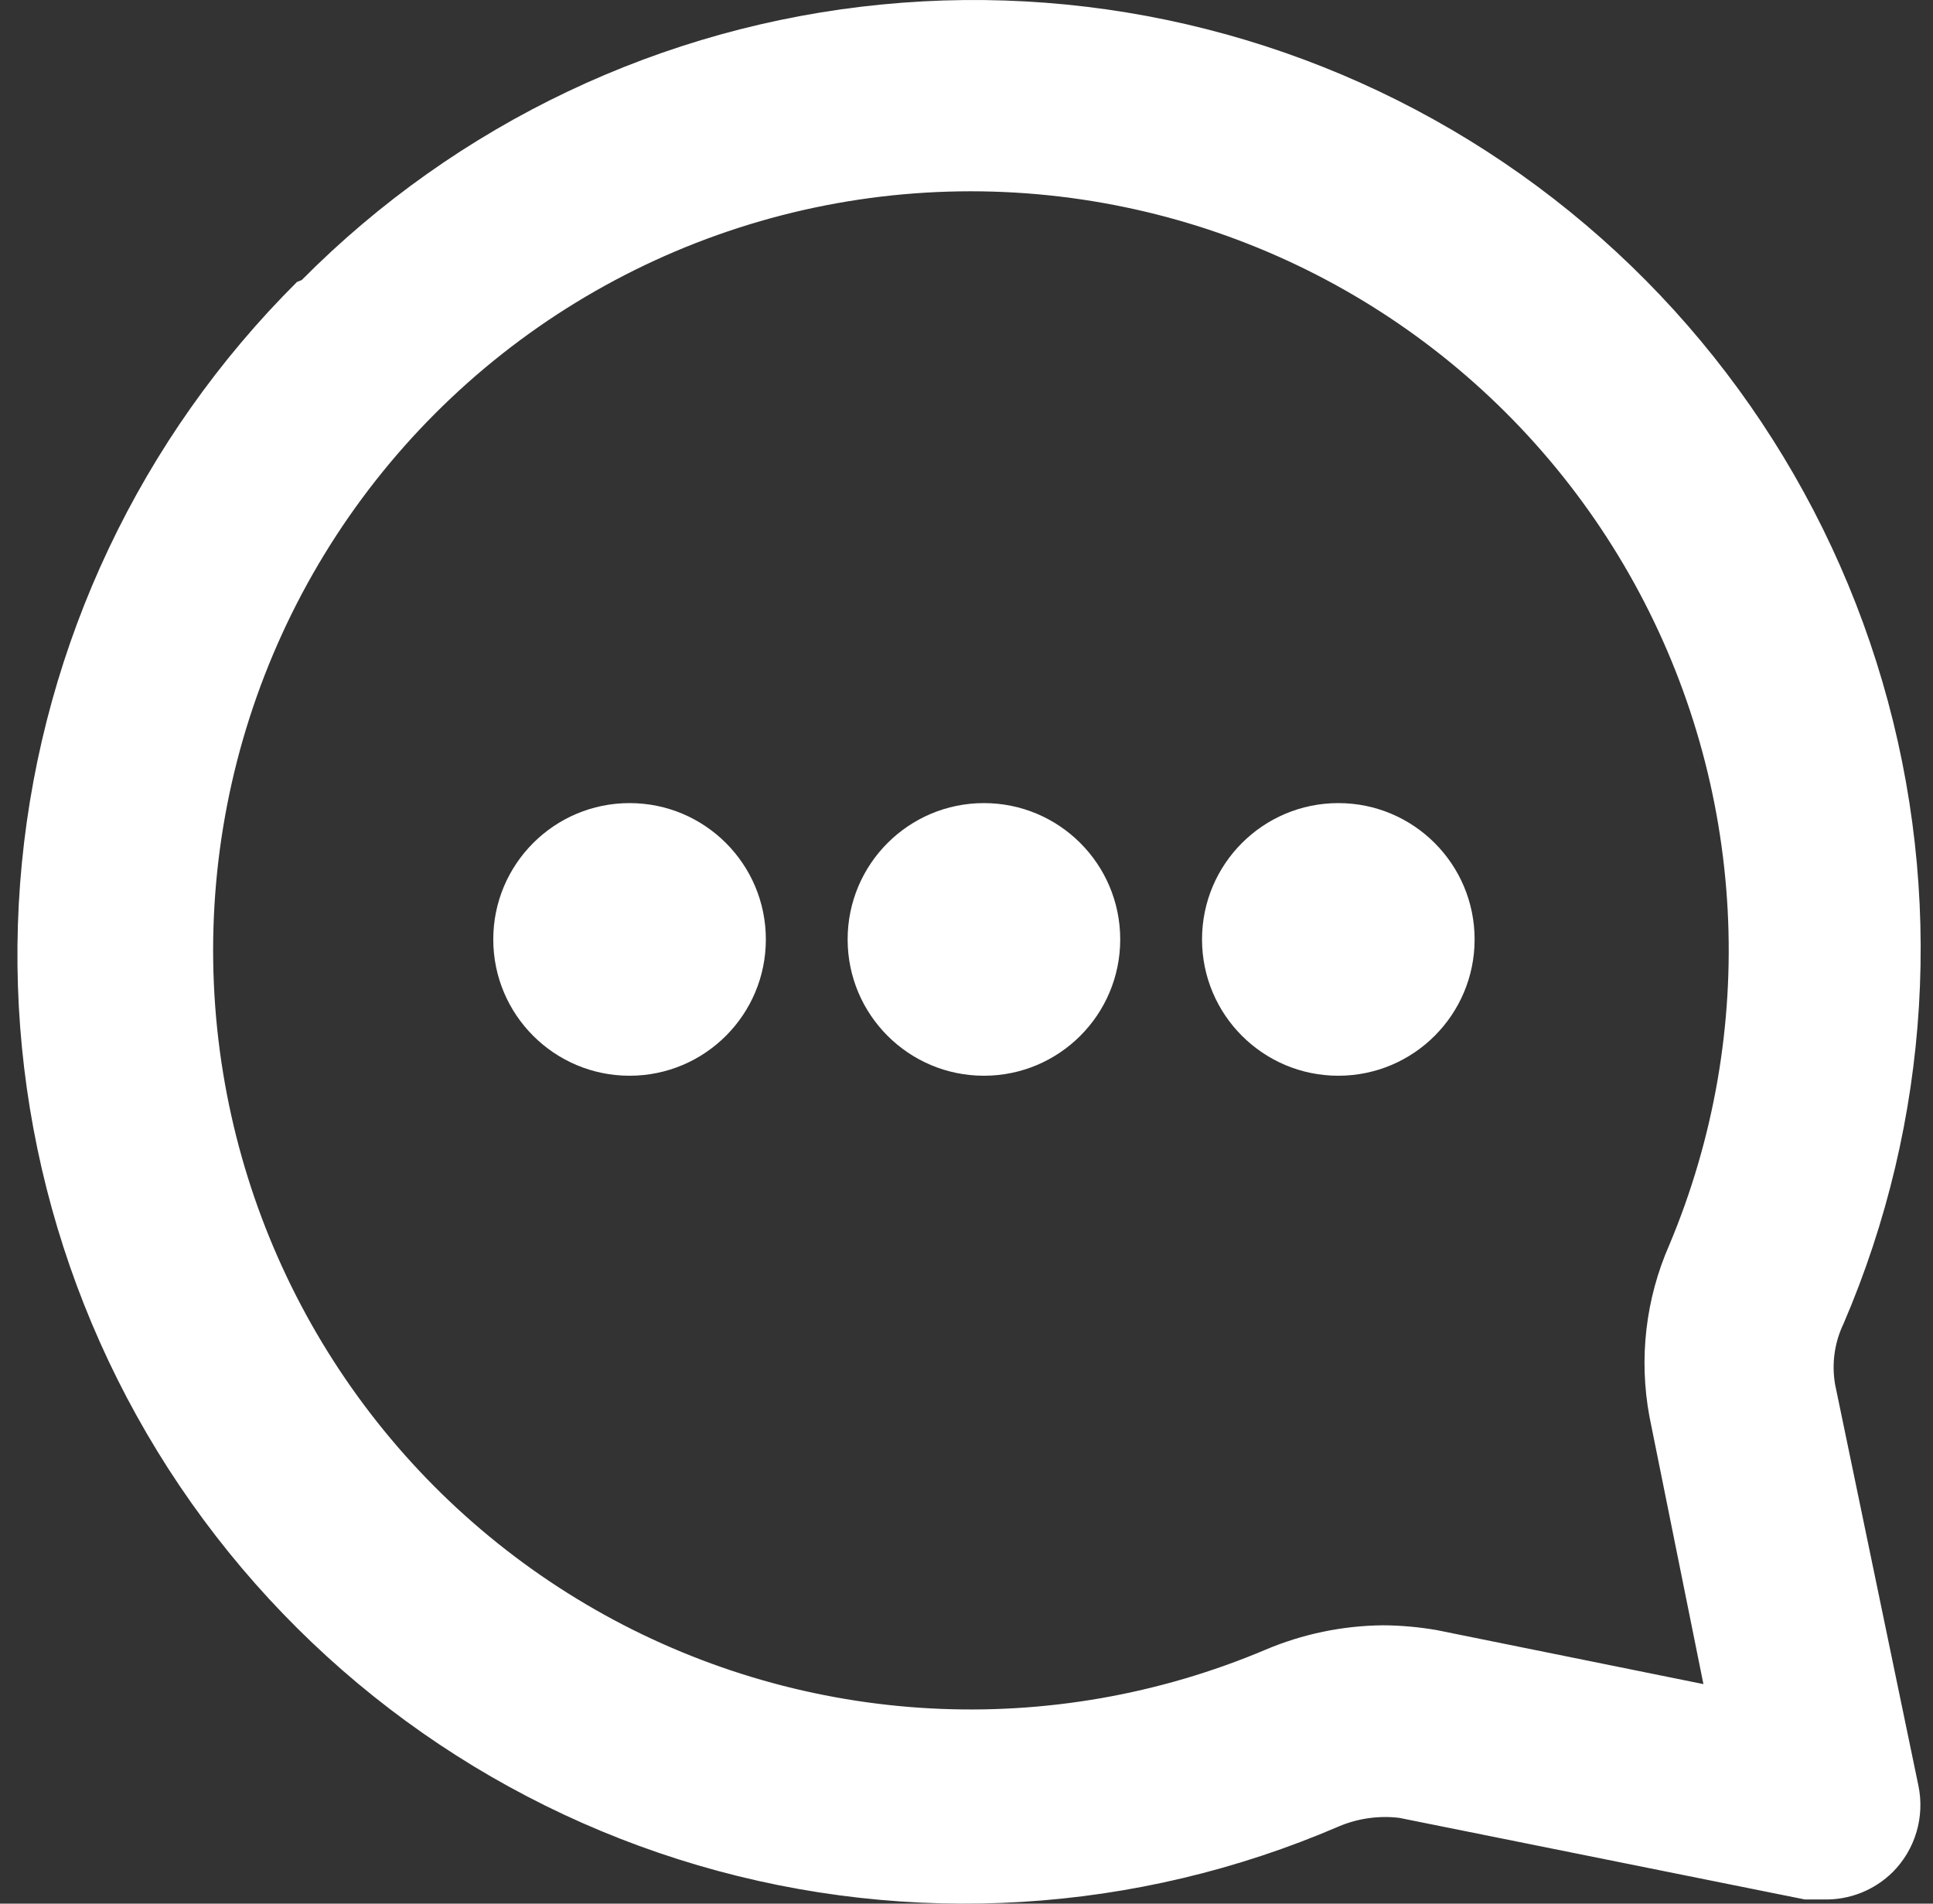 <svg width="65" height="64" viewBox="0 0 65 64" fill="none" xmlns="http://www.w3.org/2000/svg">
<rect x="0" y="0" width="65" height="64" fill="#333333" stroke="none"/>
<path d="M10.146 9.415C15.372 4.148 22.269 0.871 29.648 0.151C37.027 -0.57 44.425 1.31 50.569 5.467C56.712 9.624 61.214 15.797 63.3 22.923C65.385 30.048 64.924 37.679 61.993 44.499C61.688 45.133 61.588 45.847 61.707 46.541L64.509 60.032C64.617 60.549 64.595 61.085 64.445 61.592C64.295 62.099 64.022 62.56 63.65 62.935C63.344 63.238 62.981 63.476 62.582 63.635C62.182 63.794 61.754 63.87 61.325 63.859H60.688L47.057 61.117C46.364 61.033 45.662 61.132 45.019 61.404C38.209 64.338 30.589 64.801 23.474 62.712C16.36 60.623 10.196 56.114 6.045 49.962C1.894 43.809 0.017 36.4 0.736 29.009C1.456 21.619 4.728 14.712 9.987 9.479L10.146 9.415ZM7.503 36.079C8.126 39.887 9.603 43.505 11.823 46.658C14.043 49.812 16.949 52.421 20.321 54.288C23.693 56.154 27.445 57.231 31.292 57.436C35.14 57.641 38.984 56.969 42.535 55.471C43.794 54.935 45.147 54.653 46.516 54.642C47.114 54.646 47.71 54.7 48.299 54.801L57.28 56.619L55.465 47.625C55.103 45.677 55.336 43.665 56.134 41.852C57.629 38.296 58.3 34.446 58.095 30.593C57.89 26.739 56.816 22.983 54.952 19.605C53.088 16.228 50.483 13.318 47.334 11.094C44.185 8.871 40.573 7.392 36.771 6.768C32.779 6.112 28.689 6.417 24.839 7.658C20.989 8.899 17.489 11.04 14.629 13.905C11.769 16.769 9.631 20.274 8.392 24.13C7.153 27.986 6.848 32.082 7.503 36.079Z" fill="white"/>
<circle cx="45.003" cy="31.583" r="4.583" transform="rotate(90 45.003 31.583)" fill="white"/>
<circle cx="33.086" cy="31.583" r="4.583" transform="rotate(90 33.086 31.583)" fill="white"/>
<circle cx="21.17" cy="31.583" r="4.583" transform="rotate(90 21.17 31.583)" fill="white"/>
</svg>
